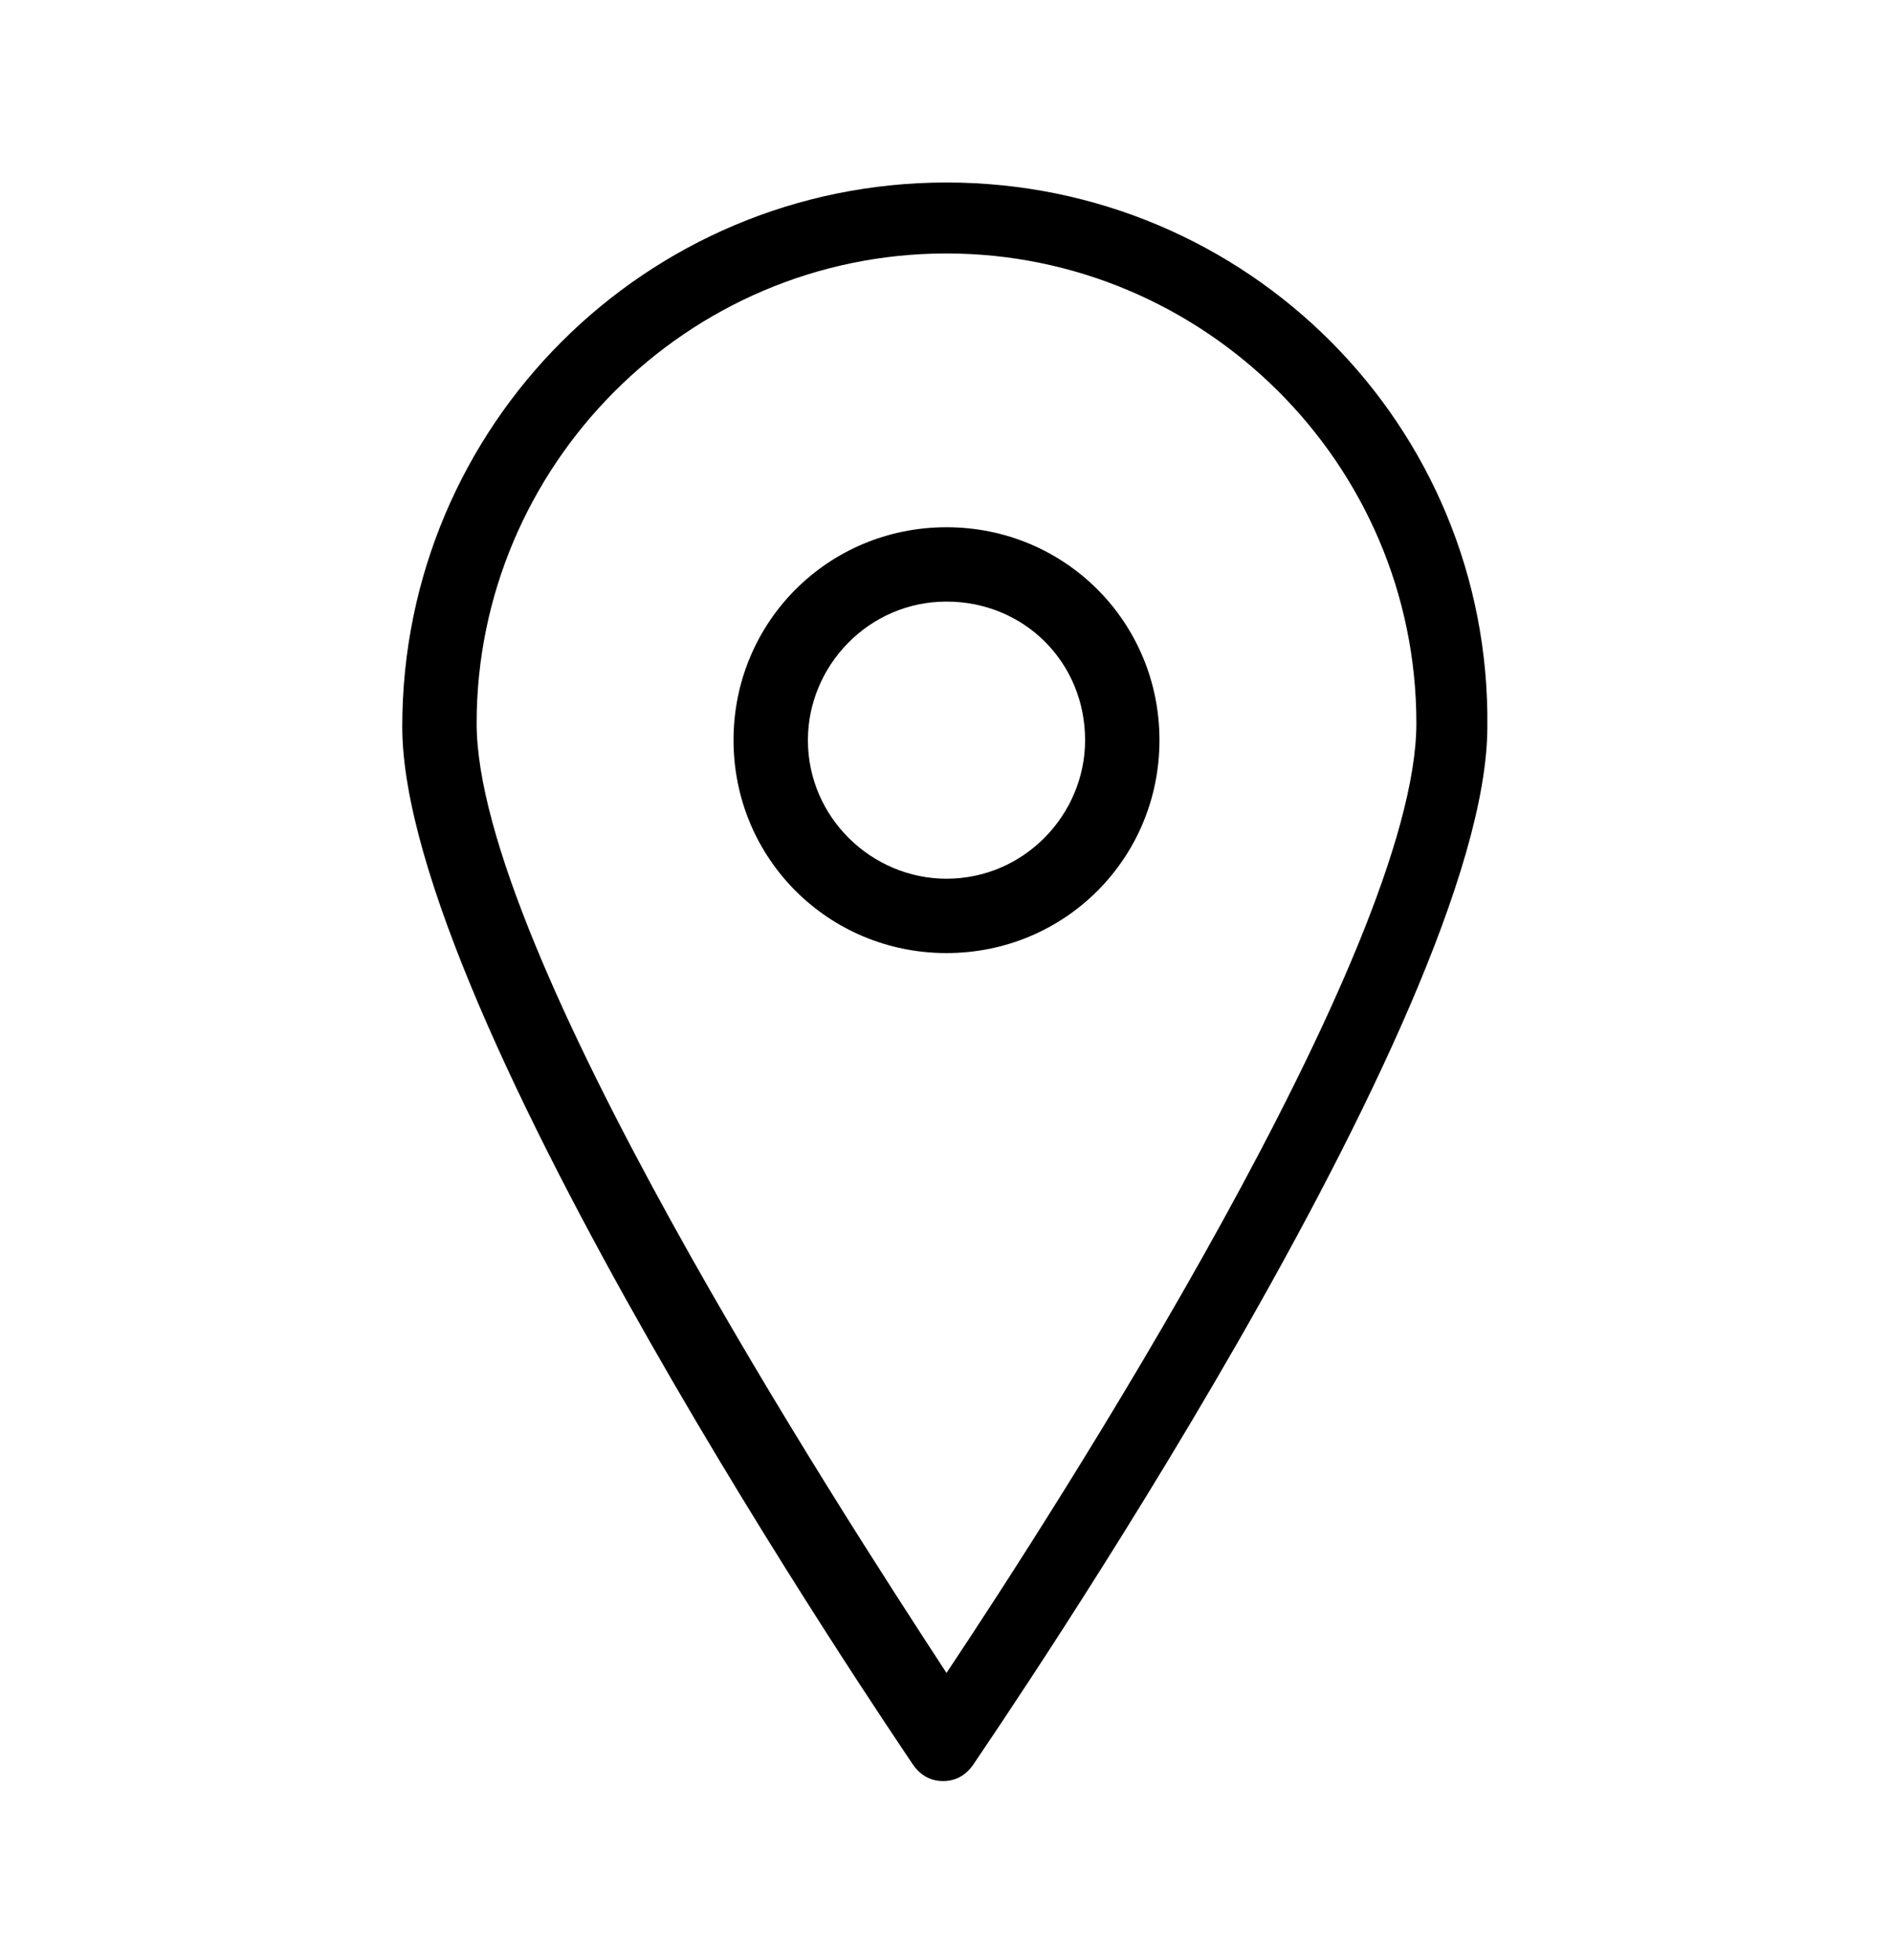<svg xmlns="http://www.w3.org/2000/svg" viewBox="0 0 56 58"><path d="M28 5.4c-8.9 0-16.1 7.2-16.1 16.1 0 8.5 14.5 29.8 15.1 30.7.2.3.5.5.9.5s.7-.2.9-.5C29.4 51.3 44 30 44 21.5c.1-8.9-7.1-16.1-16-16.1zm0 44.1c-3.2-4.9-13.9-21.4-13.9-28.1 0-7.6 6.2-13.9 13.9-13.9 7.6 0 13.9 6.2 13.9 13.9 0 6.7-10.7 23.3-13.9 28.1z"/><path d="M28 15.6c-3.5 0-6.3 2.8-6.3 6.3s2.8 6.3 6.3 6.3 6.3-2.8 6.3-6.3-2.8-6.3-6.3-6.3zM28 26c-2.2 0-4.1-1.8-4.1-4.1 0-2.2 1.8-4.1 4.1-4.1s4.1 1.8 4.1 4.1c0 2.2-1.8 4.1-4.1 4.1z"/></svg>